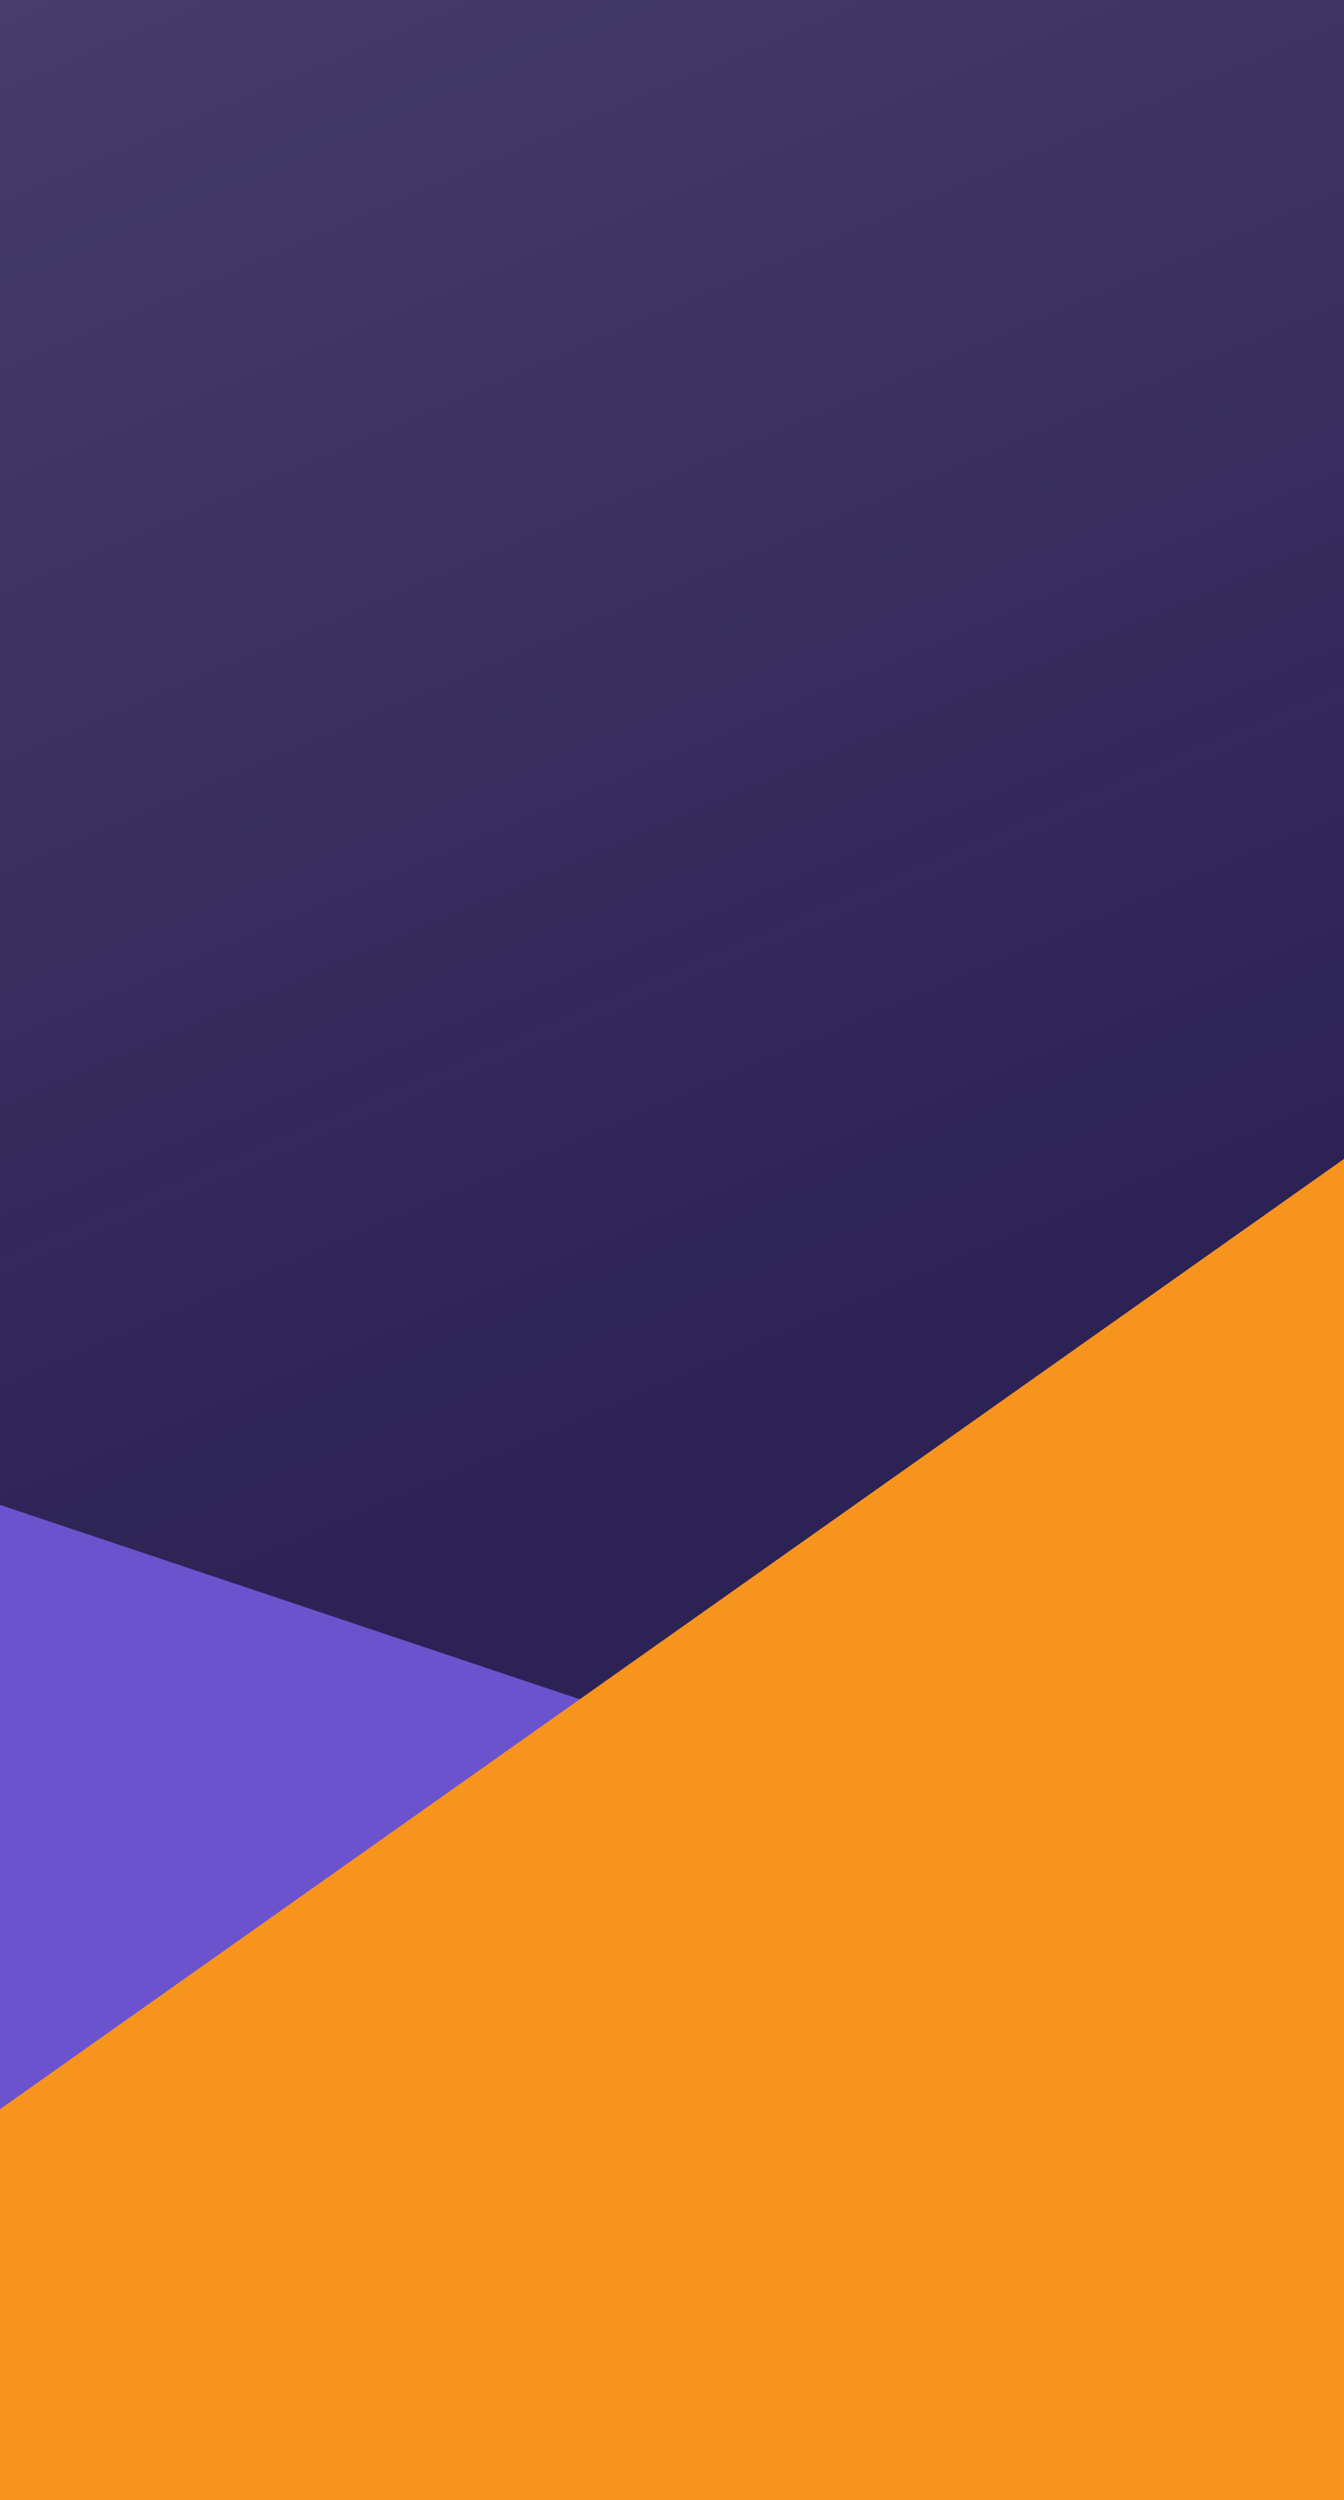 <svg width="335" height="623" viewBox="0 0 335 623" fill="none" xmlns="http://www.w3.org/2000/svg">
<path d="M0 0H335V623H0V0Z" fill="url(#paint0_linear)"/>
<path d="M335 487.277L0 375V623H335V487.277Z" fill="#6B53CE"/>
<path d="M0 525.579L335 288.786V623H0V525.579Z" fill="#F7941E"/>
<defs>
<linearGradient id="paint0_linear" x1="14.127" y1="-1.5631e-06" x2="169.187" y2="364.087" gradientUnits="userSpaceOnUse">
<stop stop-color="#2C2255" stop-opacity="0.88"/>
<stop offset="1" stop-color="#2C2255"/>
</linearGradient>
</defs>
</svg>
